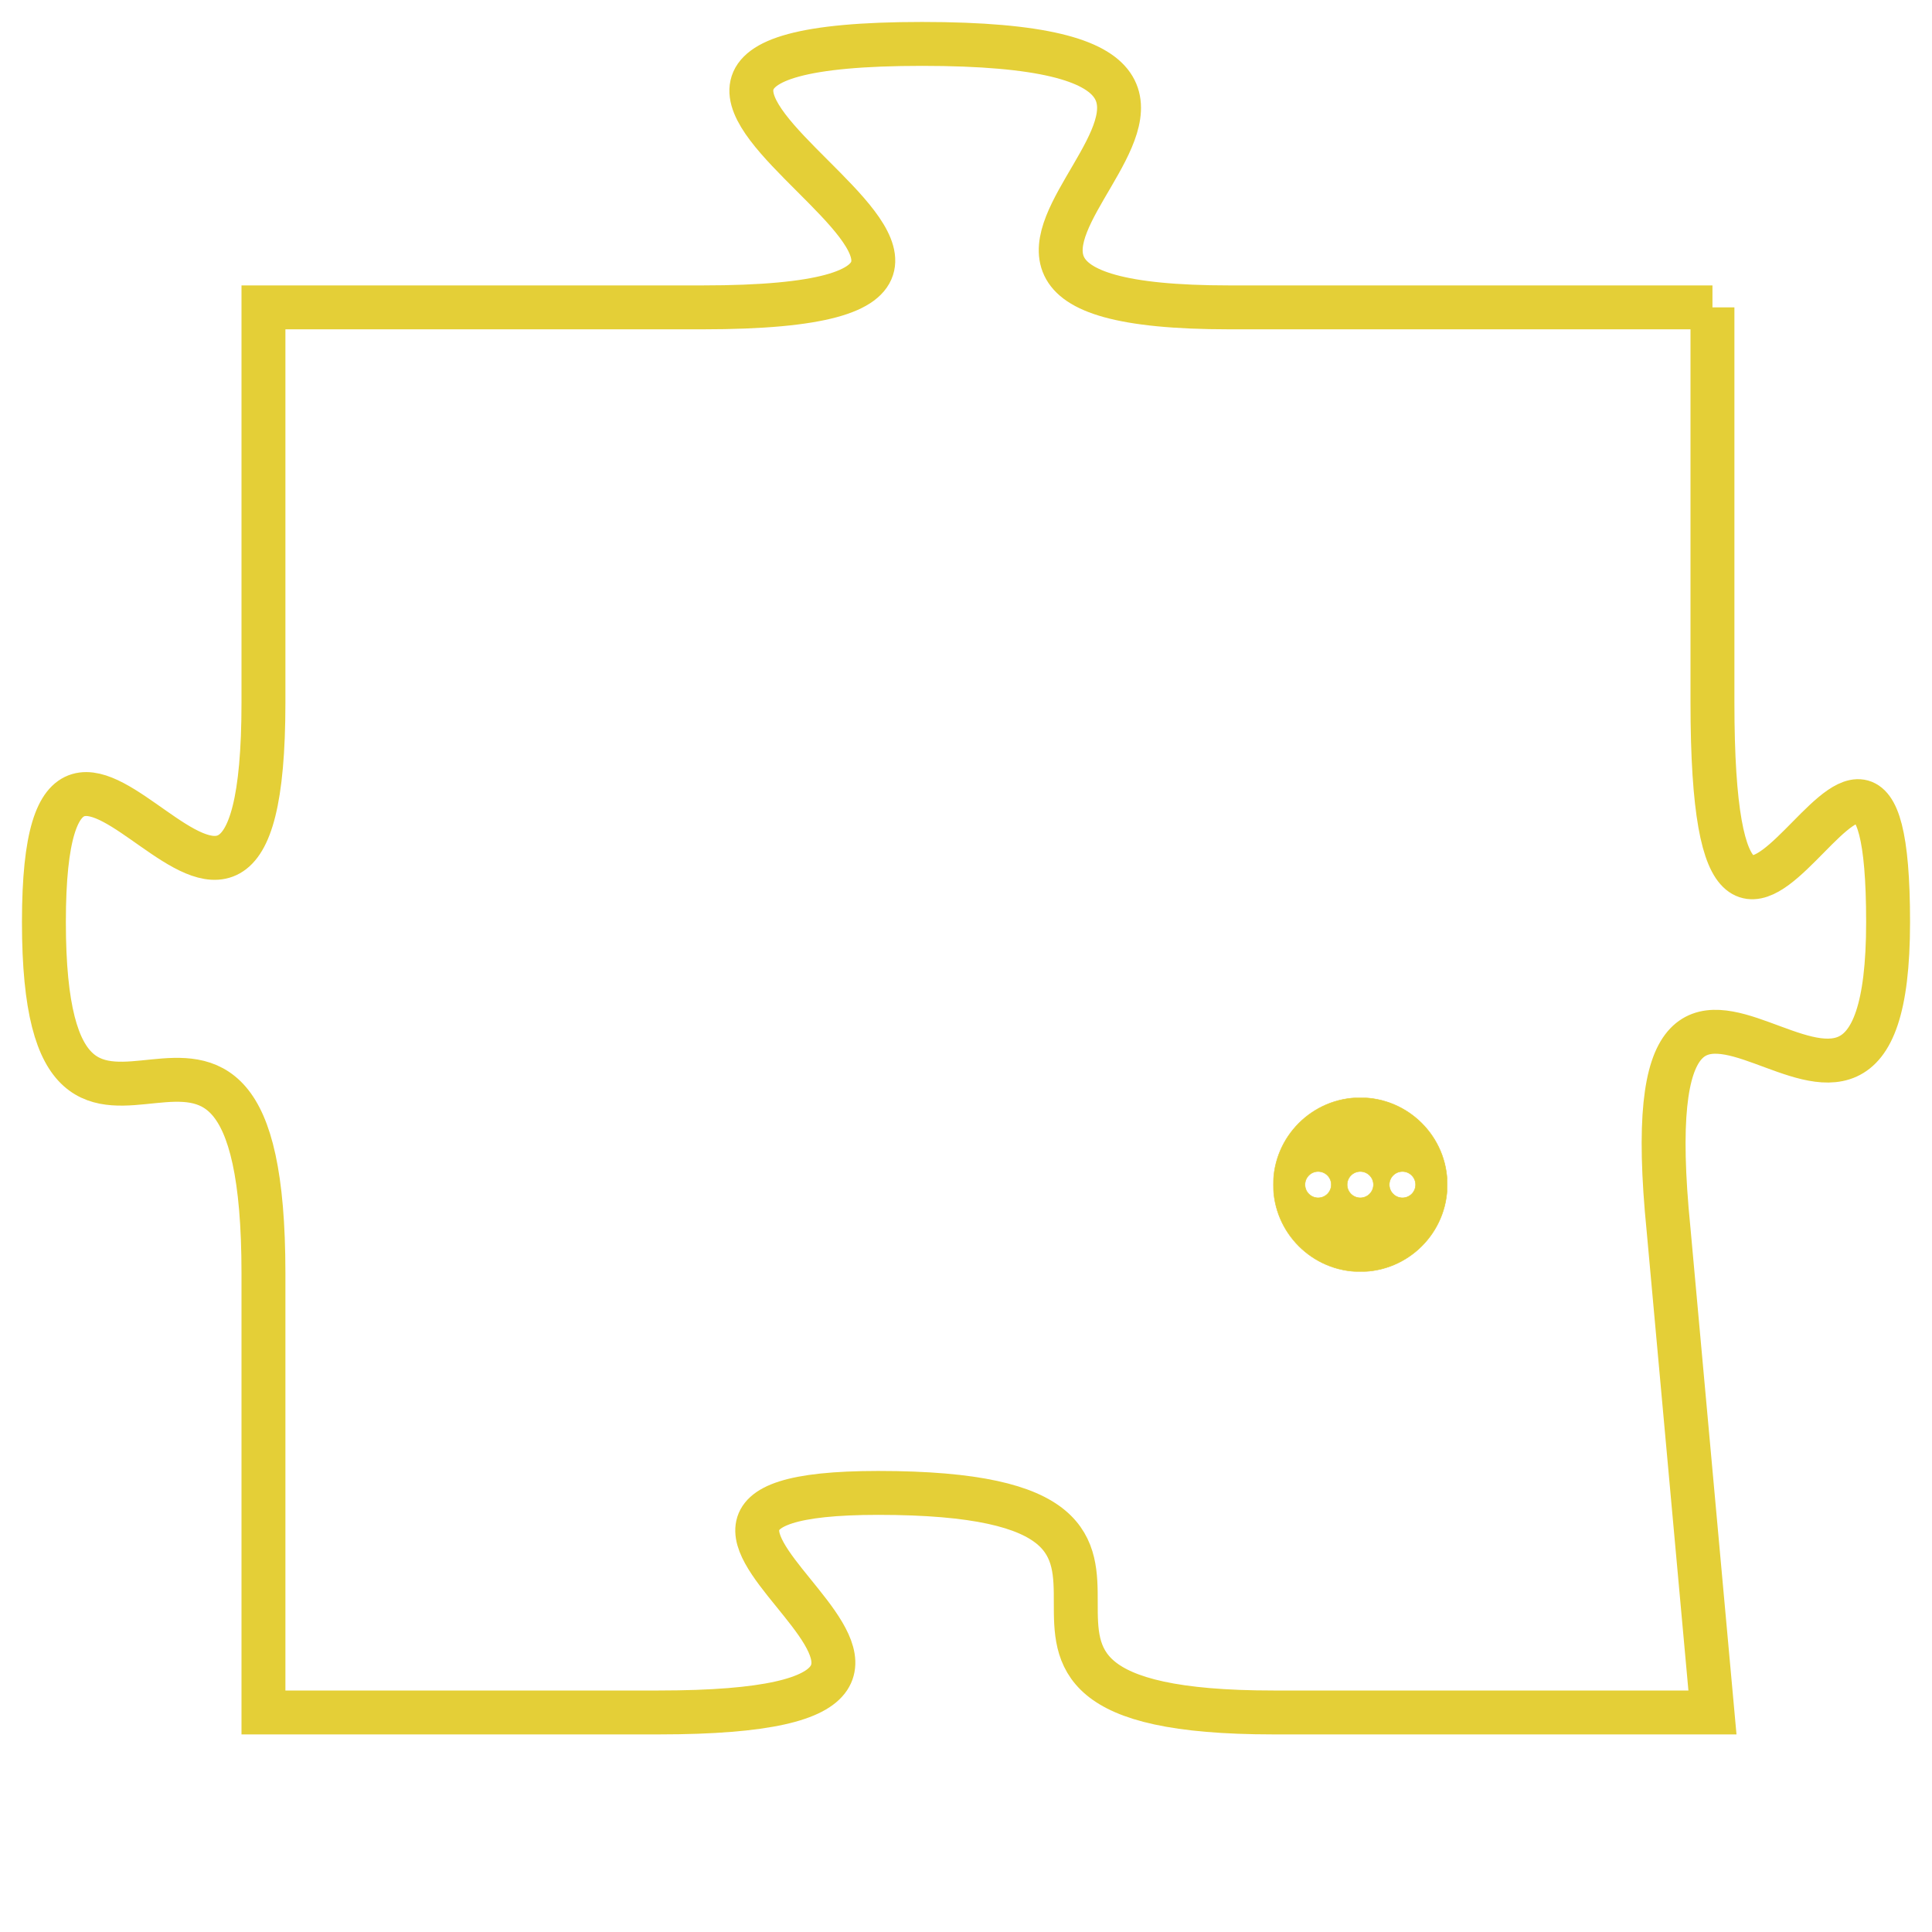 <svg version="1.1" xmlns="http://www.w3.org/2000/svg" xmlns:xlink="http://www.w3.org/1999/xlink" fill="transparent" x="0" y="0" width="350" height="350" preserveAspectRatio="xMinYMin slice"><style type="text/css">.links{fill:transparent;stroke: #E4CF37;}.links:hover{fill:#63D272; opacity:0.4;}</style><defs><g id="allt"><path id="t5424" d="M3135,1312 L3124,1312 C3114,1312 3128,1306 3117,1306 C3106,1306 3123,1312 3112,1312 L3102,1312 3102,1312 L3102,1321 C3102,1330 3097,1318 3097,1326 C3097,1334 3102,1325 3102,1334 L3102,1344 3102,1344 L3111,1344 C3121,1344 3108,1339 3116,1339 C3125,1339 3116,1344 3125,1344 L3135,1344 3135,1344 L3134,1333 C3133,1323 3139,1334 3139,1326 C3139,1318 3135,1331 3135,1321 L3135,1312"/></g><clipPath id="c" clipRule="evenodd" fill="transparent"><use href="#t5424"/></clipPath></defs><svg viewBox="3096 1305 44 40" preserveAspectRatio="xMinYMin meet"><svg width="4380" height="2430"><g><image crossorigin="anonymous" x="0" y="0" href="https://nftpuzzle.license-token.com/assets/completepuzzle.svg" width="100%" height="100%" /><g class="links"><use href="#t5424"/></g></g></svg><svg x="3125" y="1330" height="9%" width="9%" viewBox="0 0 330 330"><g><a xlink:href="https://nftpuzzle.license-token.com/" class="links"><title>See the most innovative NFT based token software licensing project</title><path fill="#E4CF37" id="more" d="M165,0C74.019,0,0,74.019,0,165s74.019,165,165,165s165-74.019,165-165S255.981,0,165,0z M85,190 c-13.785,0-25-11.215-25-25s11.215-25,25-25s25,11.215,25,25S98.785,190,85,190z M165,190c-13.785,0-25-11.215-25-25 s11.215-25,25-25s25,11.215,25,25S178.785,190,165,190z M245,190c-13.785,0-25-11.215-25-25s11.215-25,25-25 c13.785,0,25,11.215,25,25S258.785,190,245,190z"></path></a></g></svg></svg></svg>